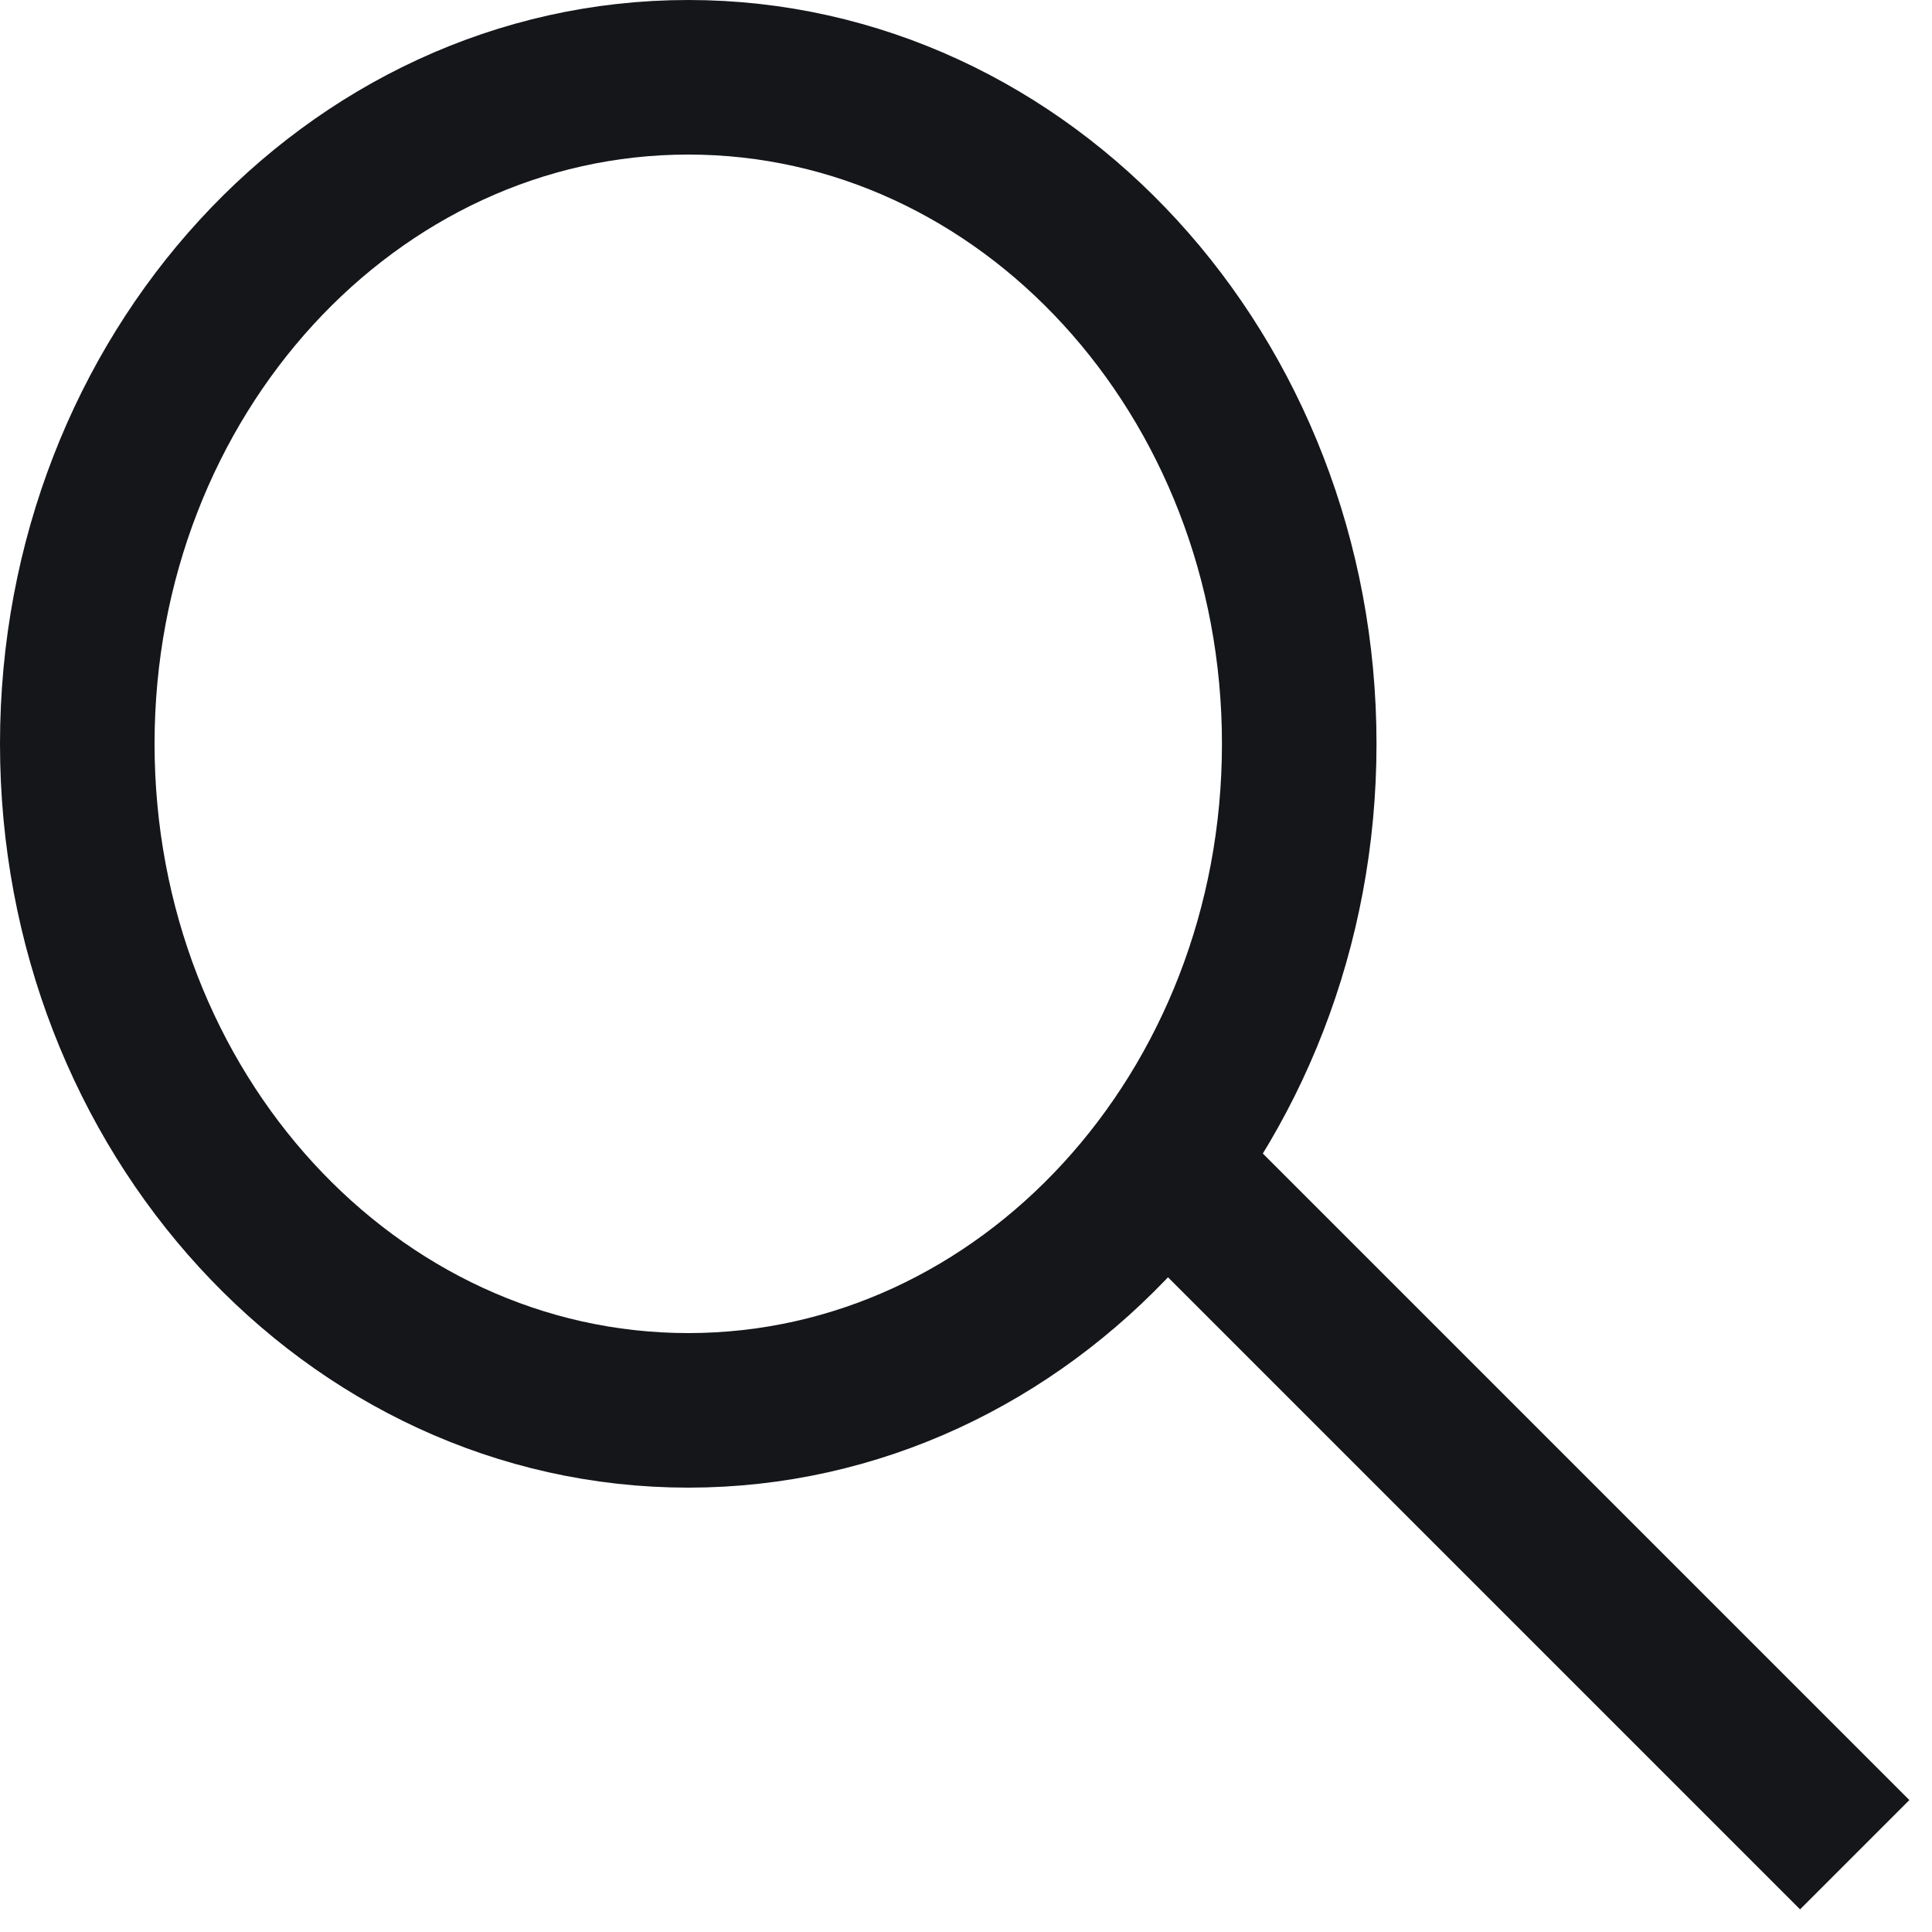 <svg width="25" height="25" viewBox="0 0 25 25" fill="none" xmlns="http://www.w3.org/2000/svg">
<path d="M8.906 18.25C13.273 18.25 16.812 14.389 16.812 9.625C16.812 4.862 13.273 1 8.906 1C4.54 1 1 4.862 1 9.625C1 14.389 4.54 18.25 8.906 18.25Z" stroke="#14161A" stroke-width="2" stroke-miterlimit="10"/>
<path d="M24 24L15.375 15.375" stroke="#14161A" stroke-width="2" stroke-miterlimit="10"/>
</svg>
